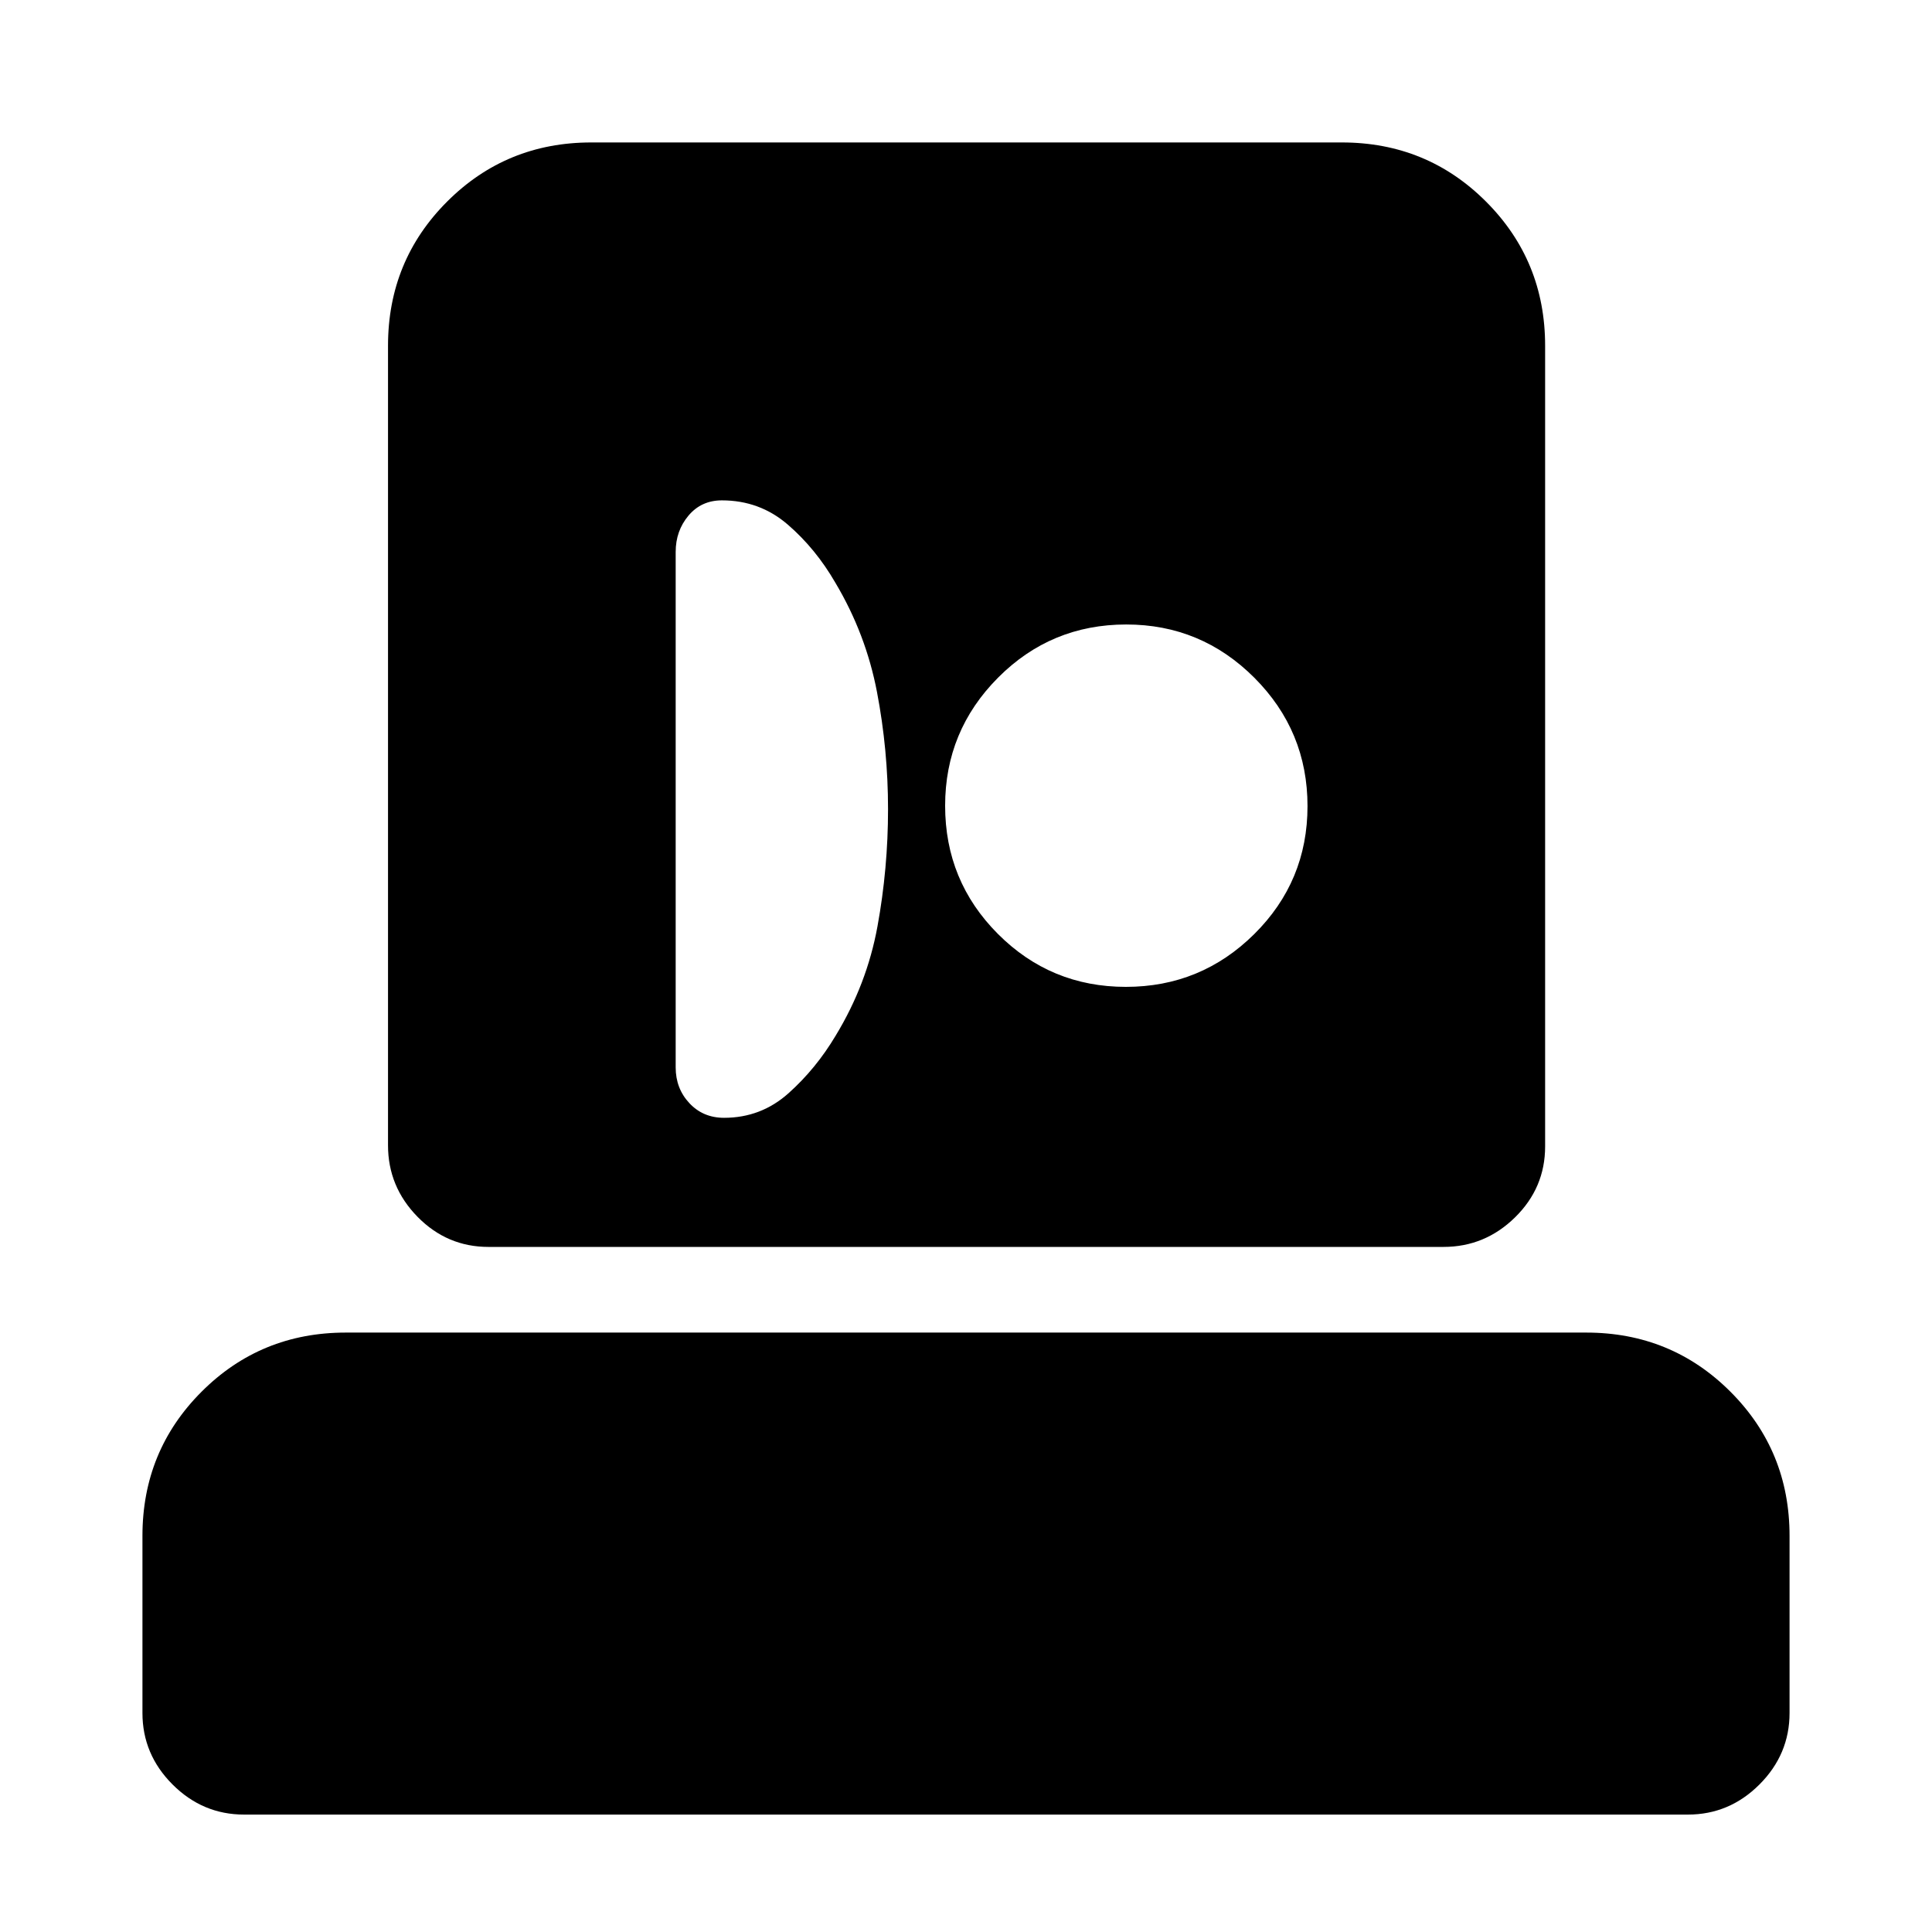 <svg xmlns="http://www.w3.org/2000/svg" height="24" viewBox="0 -960 960 960" width="24"><path d="M121.282-58.346q-20.587 0-35.544-14.957-14.956-14.957-14.956-35.544v-88.001q0-42.242 29.379-71.621 29.38-29.38 71.622-29.38h616.434q42.242 0 71.622 29.38 29.379 29.379 29.379 71.621v88.001q0 20.587-14.956 35.544-14.957 14.957-35.544 14.957H121.282Zm121.457-282.067q-20.587 0-35.261-14.957-14.674-14.957-14.674-35.544v-397.303q0-42.242 29.379-71.622 29.379-29.379 71.622-29.379H666.76q42.243 0 71.622 29.379 29.38 29.38 29.38 71.622v397.868q0 20.587-14.957 35.261-14.957 14.675-35.544 14.675H242.739Zm117.044-64.152q18.369 0 32.026-12.21 13.657-12.209 23.452-28.66 15.5-25.5 20.75-54.25t5.25-58.25q0-29.5-5.5-58.25t-20.611-54.159q-9.824-17.026-23.753-29.026t-32.685-12q-10.233 0-16.603 7.572-6.369 7.571-6.369 18.037v256.152q0 10.466 6.803 17.755 6.802 7.289 17.24 7.289Zm199.662-65.065q37.338 0 63.795-26.238 26.456-26.238 26.456-63.577 0-37.338-26.428-63.795-26.429-26.456-63.638-26.456-37.414 0-63.707 26.428-26.293 26.429-26.293 63.638 0 37.414 26.238 63.707t63.577 26.293Z"/></svg>